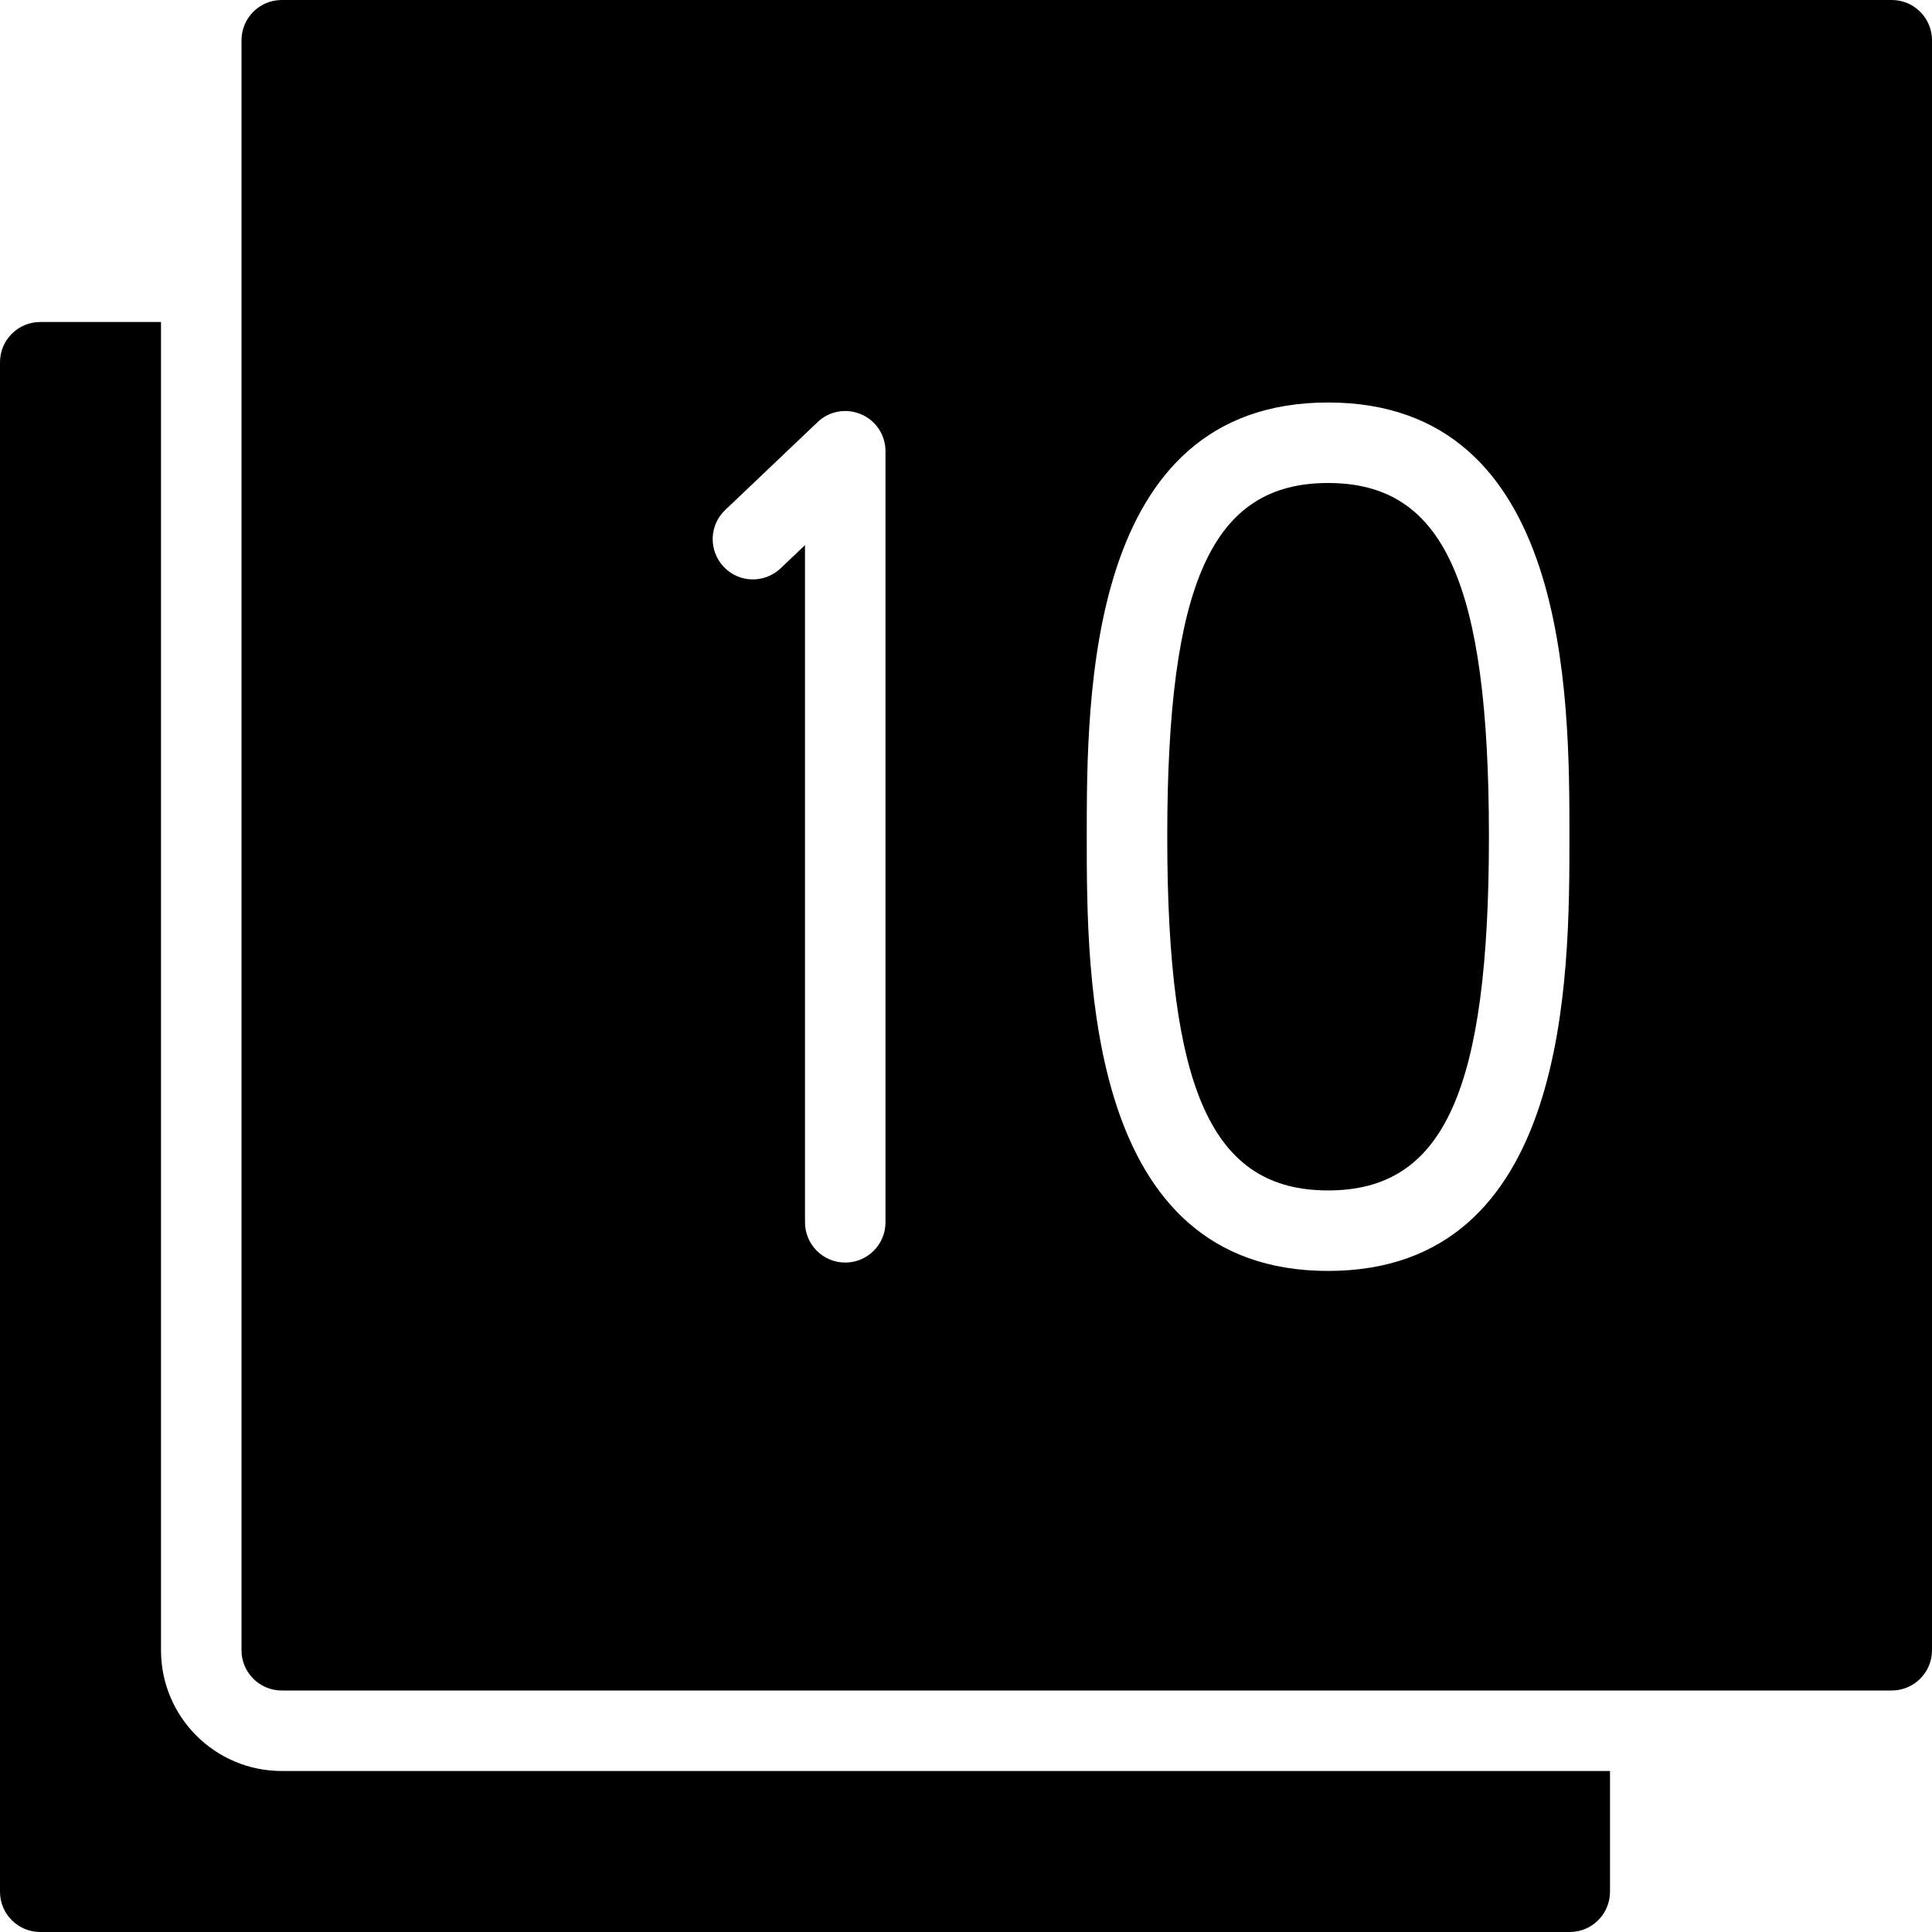 <?xml version="1.0" encoding="utf-8"?>
<!-- Generator: Adobe Illustrator 19.2.1, SVG Export Plug-In . SVG Version: 6.00 Build 0)  -->
<svg version="1.1" xmlns="http://www.w3.org/2000/svg" xmlns:xlink="http://www.w3.org/1999/xlink" x="0px" y="0px" width="24px"
	 height="24px" viewBox="0 0 24 24" enable-background="new 0 0 24 24" xml:space="preserve">
<g id="Filled_Icons_1_">
	<g id="Filled_Icons">
		<g>
			<path d="M3.5,22C2.672,22,2,21.329,2,20.5V4H0.5C0.224,4,0,4.224,0,4.5v19C0,23.776,0.224,24,0.5,24h19
				c0.276,0,0.5-0.224,0.5-0.5V22H3.5z"/>
			<g>
				<path d="M23.5,0h-20C3.224,0,3,0.224,3,0.5v20C3,20.776,3.224,21,3.5,21h20c0.276,0,0.5-0.224,0.5-0.5v-20
					C24,0.224,23.776,0,23.5,0z M11,15.184c0,0.276-0.224,0.5-0.5,0.5s-0.5-0.224-0.5-0.5V6.772L9.698,7.059
					c-0.199,0.19-0.516,0.185-0.707-0.017c-0.19-0.2-0.183-0.517,0.018-0.707l1.147-1.091c0.144-0.139,0.358-0.177,0.542-0.097
					C10.881,5.224,11,5.405,11,5.605V15.184z M16.498,15.788c-2.998,0-2.998-3.643-2.998-5.394C13.5,8.643,13.5,5,16.498,5
					c2.998,0,2.998,3.643,2.998,5.394C19.496,12.144,19.496,15.788,16.498,15.788z"/>
				<path d="M16.498,6C15.061,6,14.5,7.232,14.5,10.394c0,3.162,0.561,4.394,1.998,4.394s1.998-1.232,1.998-4.394
					C18.496,7.232,17.935,6,16.498,6z"/>
			</g>
		</g>
	</g>
	<g id="New_icons">
	</g>
</g>
<g id="Invisible_Shape">
	<rect fill="none" width="24" height="24"/>
</g>
</svg>
